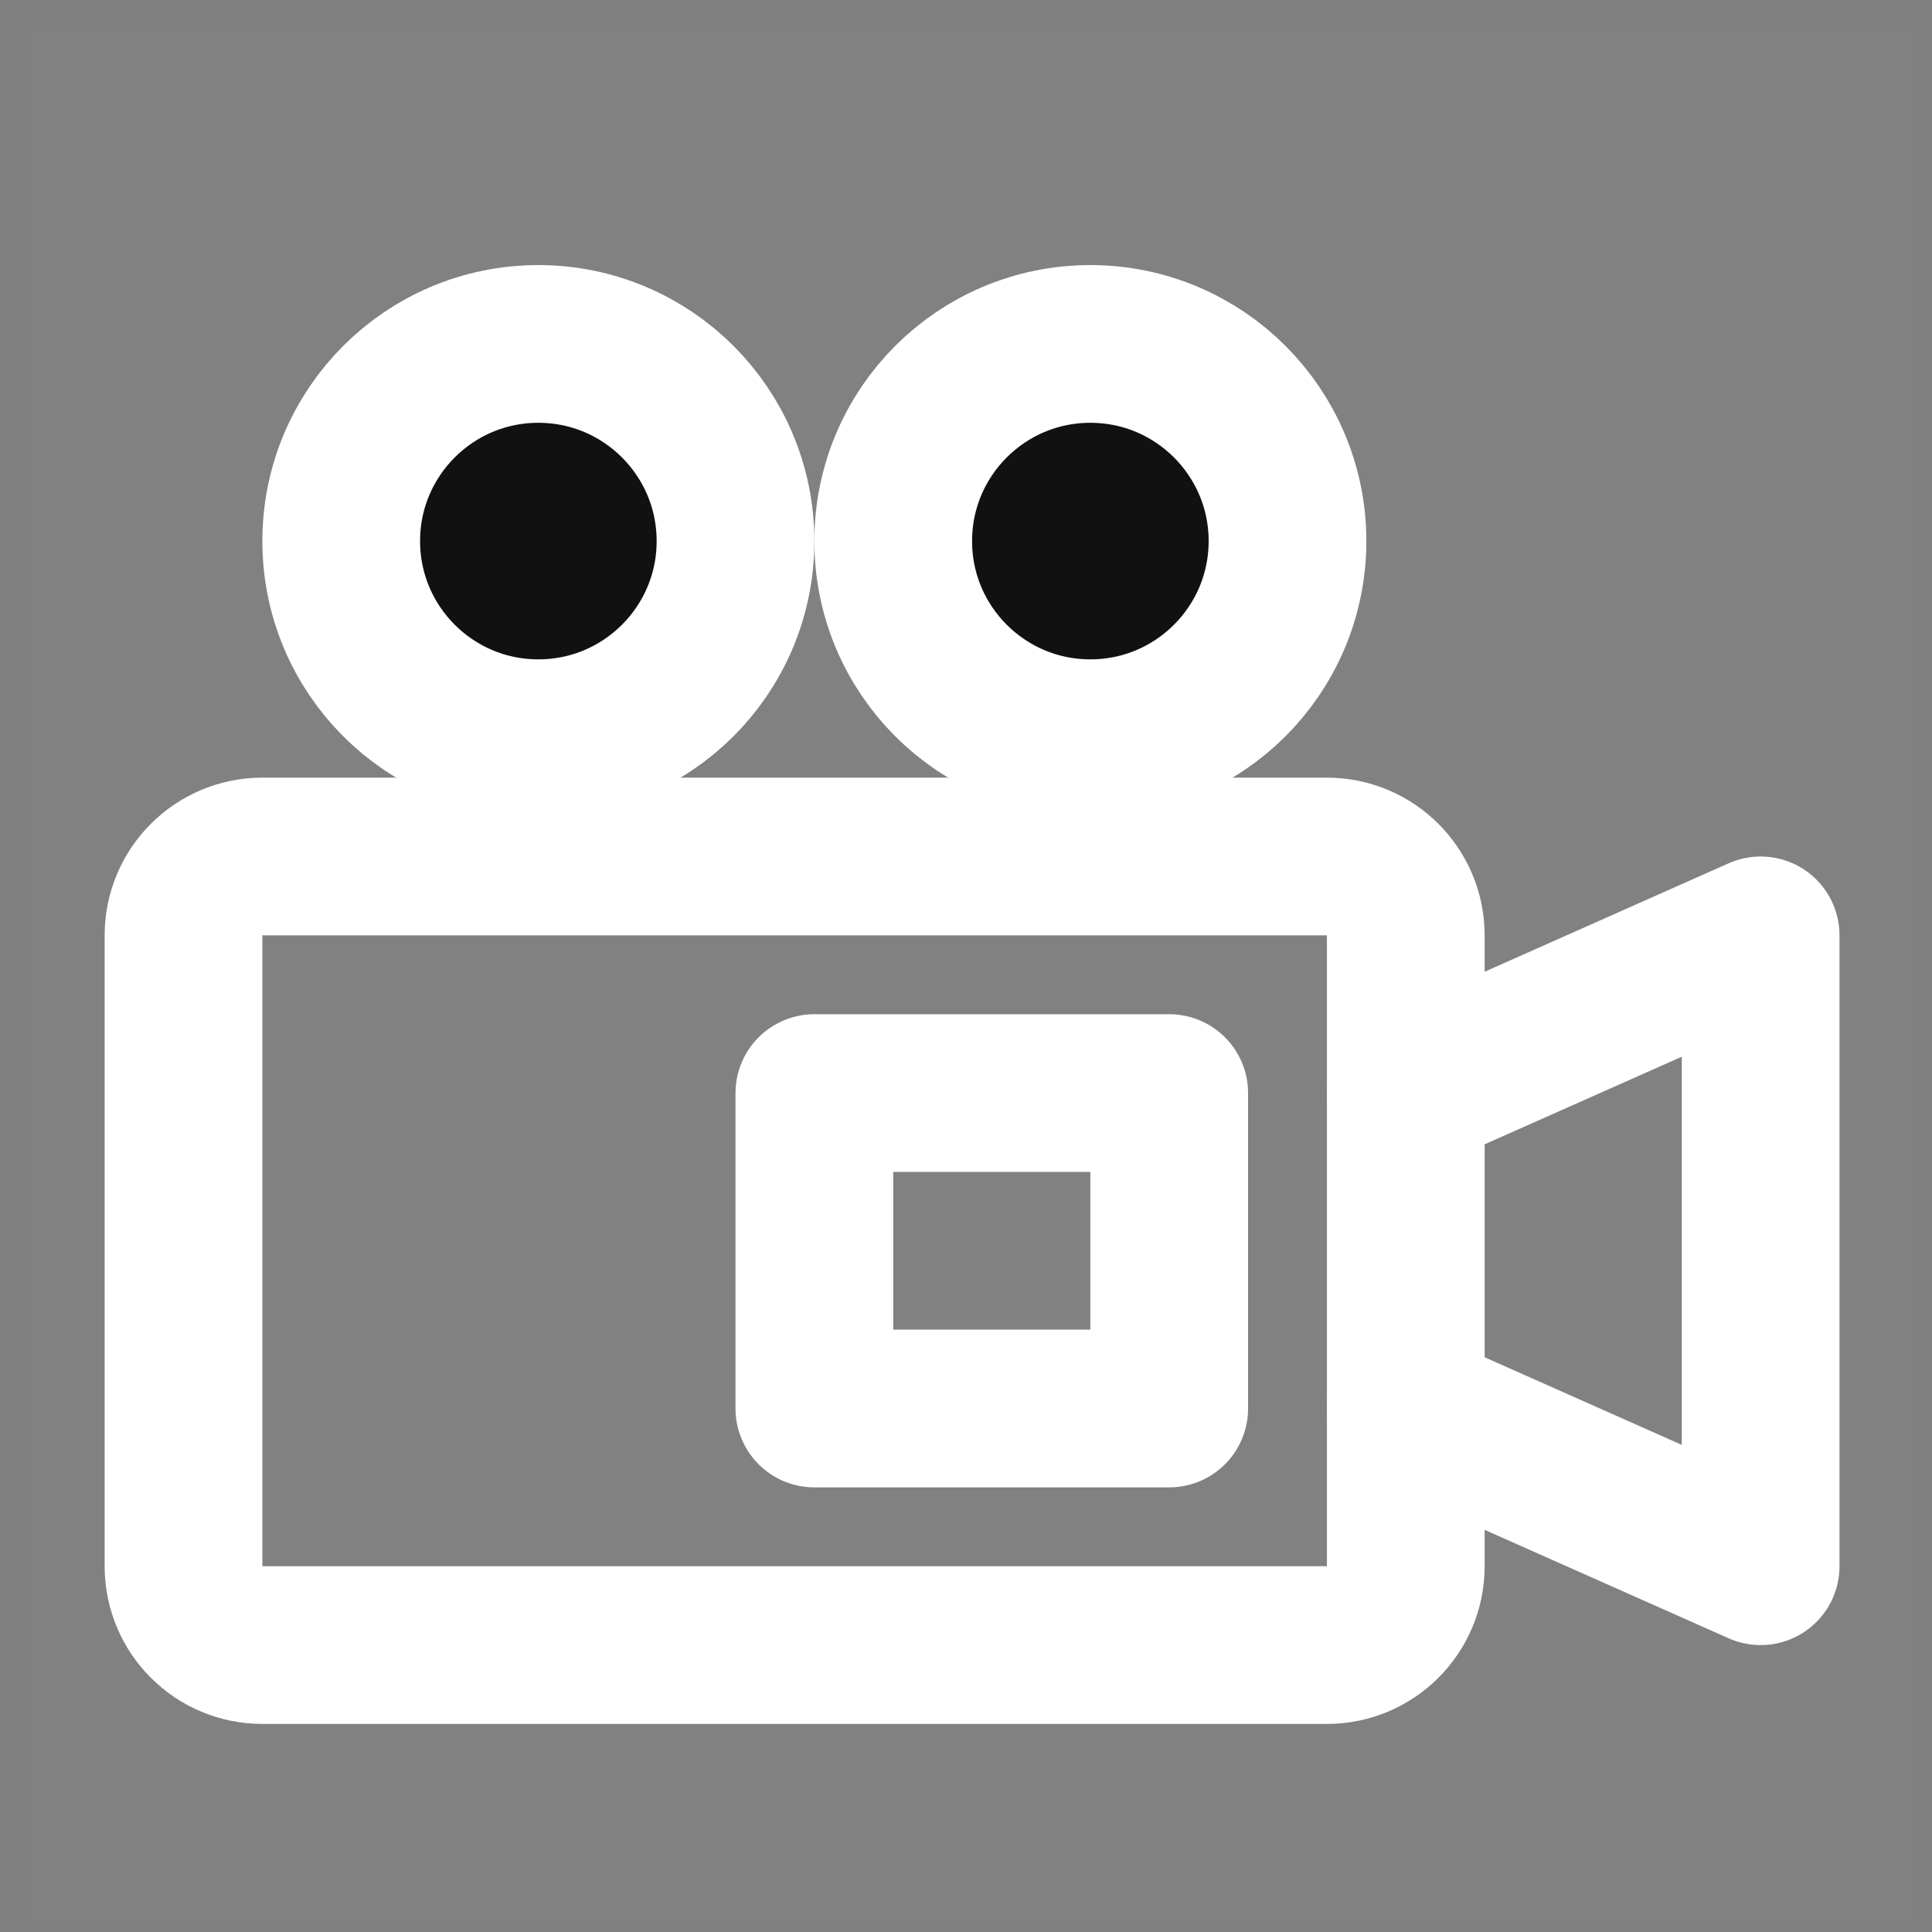 <svg width="49" height="49" viewBox="0 0 49 49" fill="none" xmlns="http://www.w3.org/2000/svg">
<rect x="0" y="0" width="49" height="49" fill="#808080" stroke="none"/>
<path d="M48.654 0.723H0.654V48.723H48.654V0.723Z" fill="white" fill-opacity="0.01"/>
<path d="M33.654 21.723H6.654C5.549 21.723 4.654 22.619 4.654 23.723V39.723C4.654 40.828 5.549 41.723 6.654 41.723H33.654C34.758 41.723 35.654 40.828 35.654 39.723V23.723C35.654 22.619 34.758 21.723 33.654 21.723Z" stroke="white" stroke-width="4"/>
<path d="M29.654 27.723H20.654V35.723H29.654V27.723Z" stroke="white" stroke-width="4" stroke-linecap="round" stroke-linejoin="round"/>
<path d="M27.654 18.723C30.415 18.723 32.654 16.485 32.654 13.723C32.654 10.962 30.415 8.723 27.654 8.723C24.892 8.723 22.654 10.962 22.654 13.723C22.654 16.485 24.892 18.723 27.654 18.723Z" fill="#111111" stroke="white" stroke-width="4" stroke-linecap="round" stroke-linejoin="round"/>
<path d="M13.654 18.723C16.415 18.723 18.654 16.485 18.654 13.723C18.654 10.962 16.415 8.723 13.654 8.723C10.892 8.723 8.654 10.962 8.654 13.723C8.654 16.485 10.892 18.723 13.654 18.723Z" fill="#111111" stroke="white" stroke-width="4" stroke-linecap="round" stroke-linejoin="round"/>
<path d="M35.654 35.723L44.654 39.723V23.723L35.654 27.723" stroke="white" stroke-width="4" stroke-linecap="round" stroke-linejoin="round"/>
</svg>
